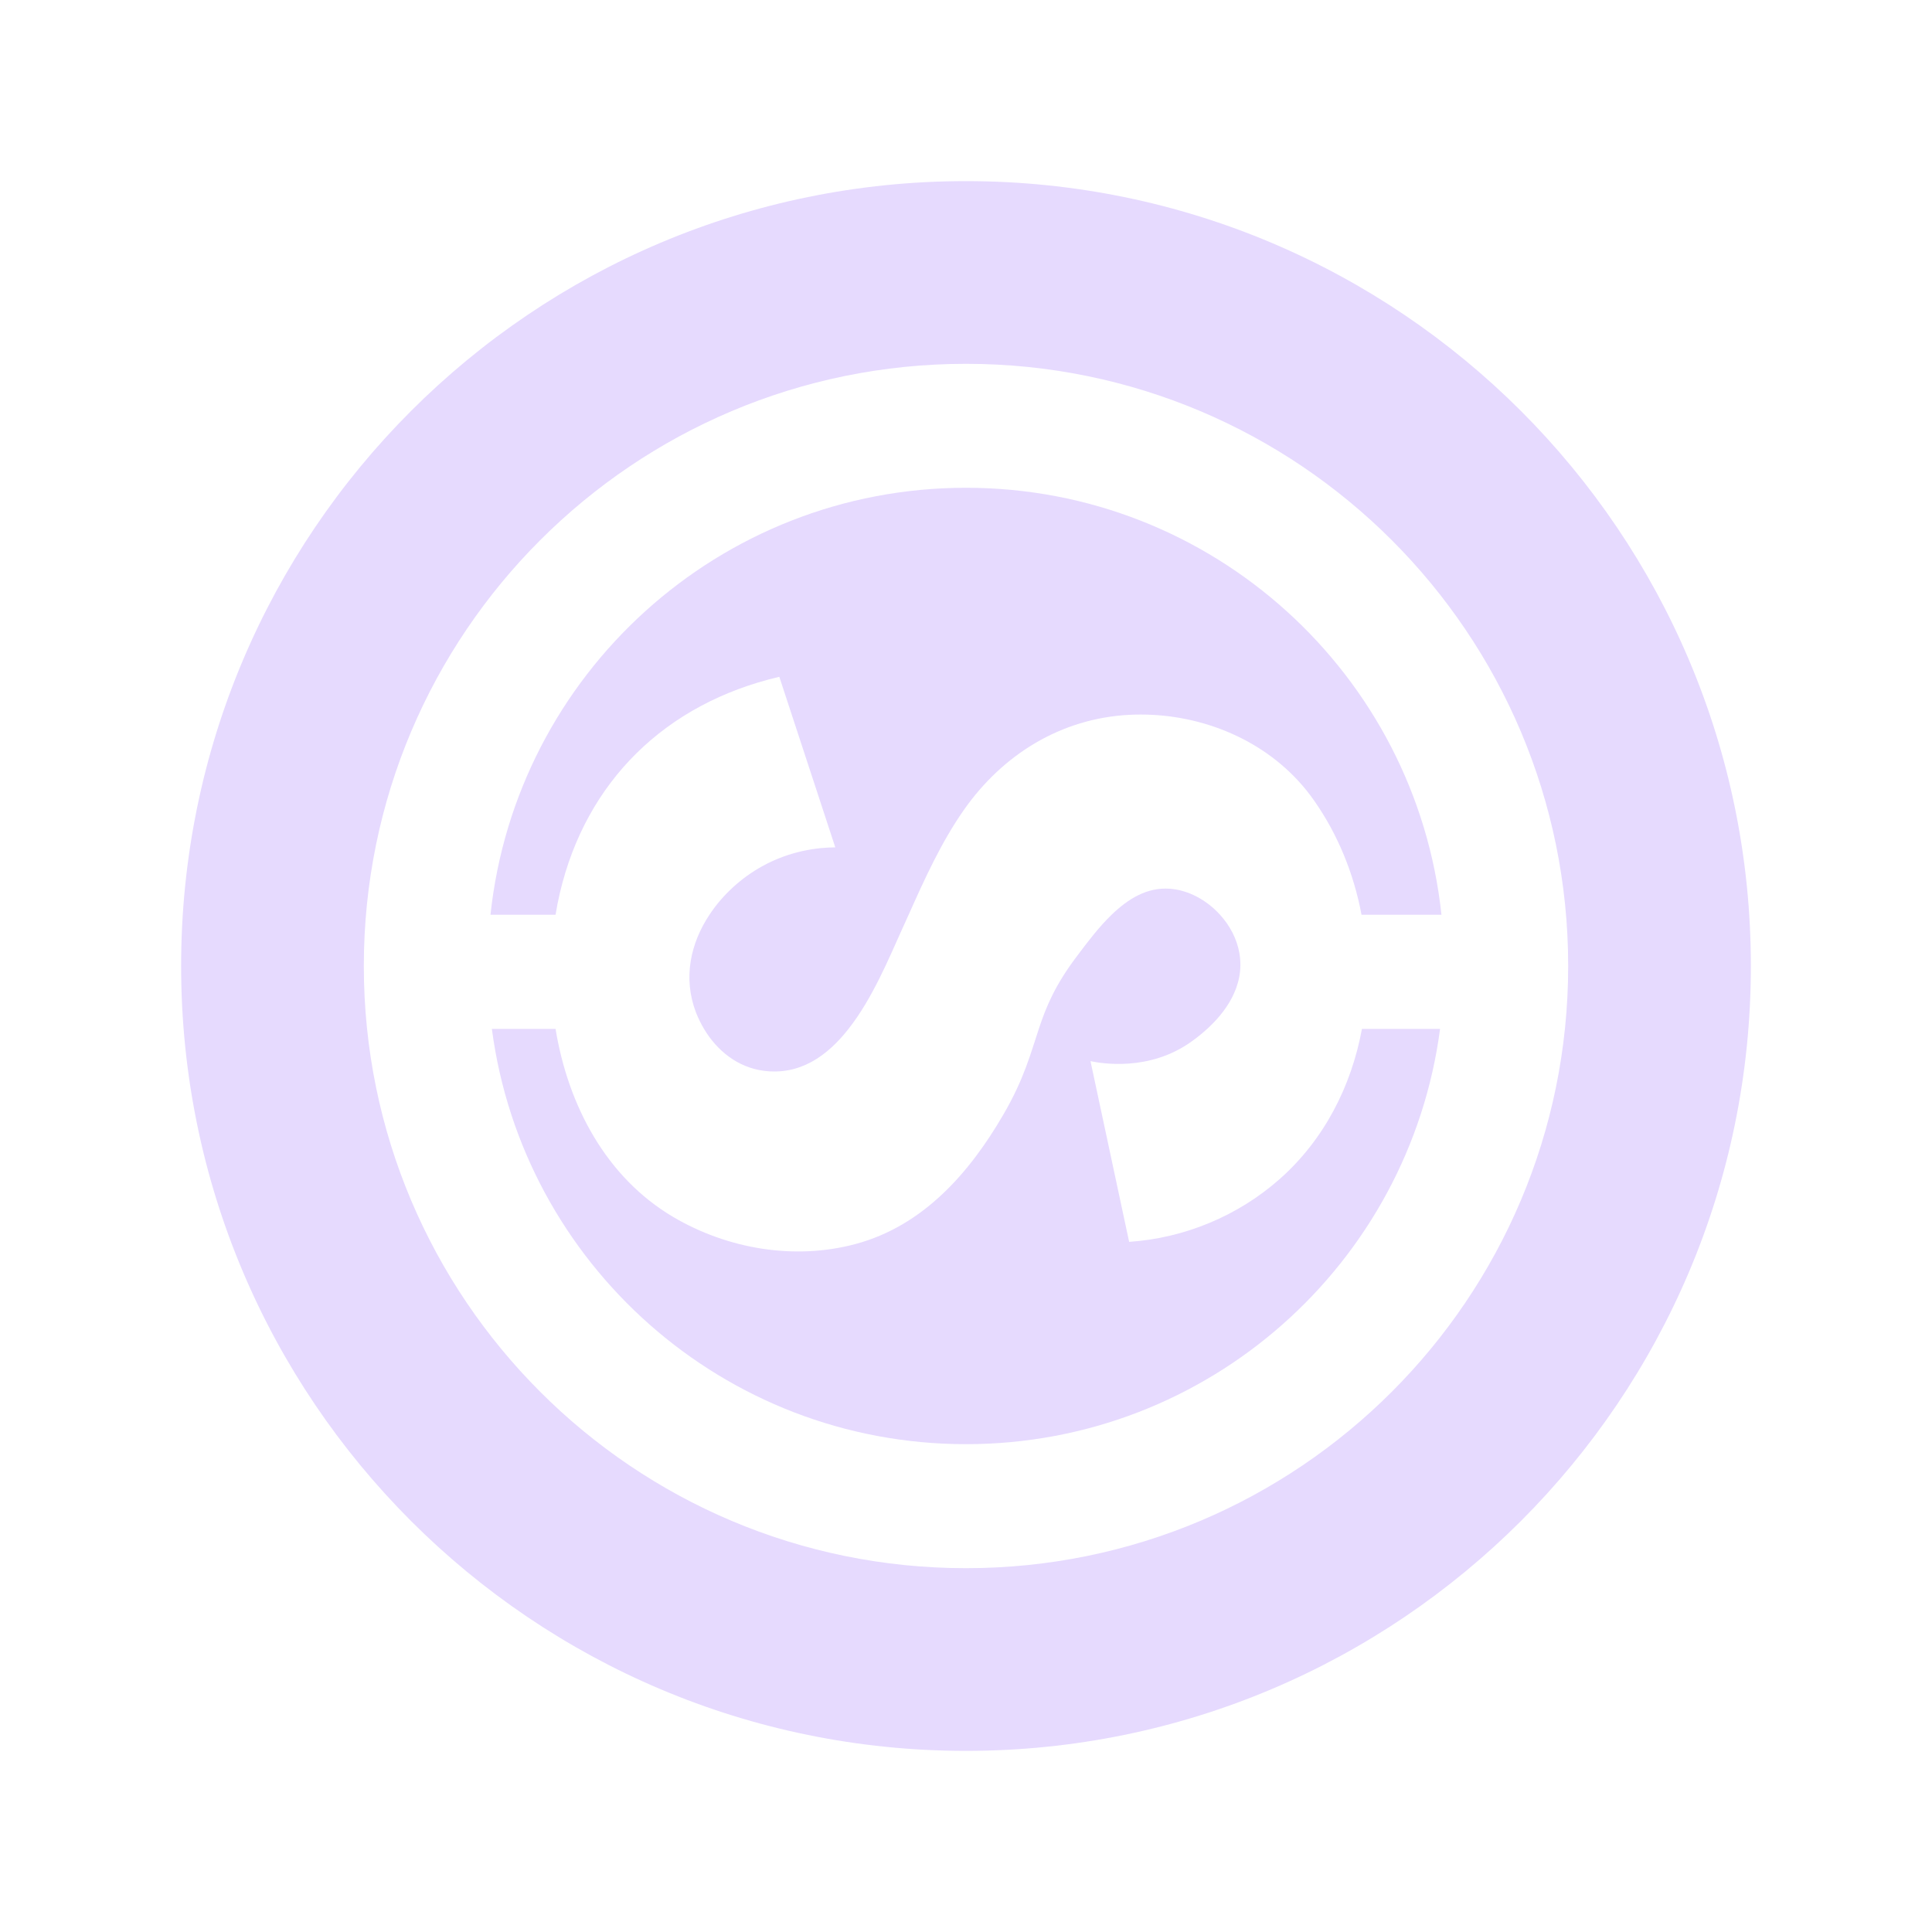 <svg width="32" height="32" viewBox="0 0 32 32" fill="none" xmlns="http://www.w3.org/2000/svg">
<path d="M23.852 17.042H22.558C22.383 17.991 21.932 18.878 21.193 19.531C20.503 20.14 19.62 20.507 18.702 20.569L18.062 17.576C18.217 17.608 19.03 17.762 19.742 17.246C19.79 17.212 19.885 17.142 19.994 17.042C20.269 16.792 20.627 16.35 20.528 15.786C20.486 15.546 20.368 15.327 20.207 15.151C19.984 14.904 19.676 14.74 19.372 14.72C19.001 14.694 18.687 14.885 18.412 15.151C18.198 15.357 18.008 15.61 17.833 15.843C17.471 16.323 17.325 16.681 17.206 17.042C17.069 17.451 16.966 17.863 16.62 18.459C16.058 19.428 15.289 20.304 14.173 20.604C13.164 20.876 12.052 20.689 11.149 20.156C10.038 19.499 9.409 18.308 9.202 17.042H8.147C8.657 20.924 11.979 23.92 16 23.92C20.021 23.92 23.342 20.924 23.852 17.042Z" fill="#E6DAFE"/>
<path d="M12.653 17.736C13.247 17.812 13.699 17.494 14.054 17.042C14.45 16.539 14.725 15.869 14.942 15.389C14.978 15.31 15.014 15.23 15.05 15.151C15.317 14.553 15.588 13.955 15.962 13.419C16.605 12.499 17.57 11.899 18.702 11.84C19.729 11.787 20.783 12.161 21.49 12.919C21.591 13.027 21.684 13.142 21.768 13.263C22.161 13.824 22.424 14.474 22.551 15.151H23.875C23.452 11.175 20.087 8.079 16 8.079C11.912 8.079 8.547 11.175 8.124 15.151H9.202C9.221 15.03 9.245 14.912 9.272 14.795C9.707 12.938 11.026 11.65 12.908 11.21L13.835 14.035C13.554 14.037 13.097 14.086 12.622 14.349C12.278 14.54 11.969 14.82 11.751 15.151C11.437 15.623 11.309 16.2 11.528 16.771C11.565 16.864 11.609 16.956 11.661 17.042C11.876 17.404 12.221 17.681 12.653 17.736Z" fill="#E6DAFE"/>
<path d="M29 16C29 8.82 23.18 3 16 3C8.82 3 3 8.82 3 16C3 23.179 8.82 29 16 29C23.179 29 29 23.179 29 16H29ZM6.026 16C6.026 10.491 10.491 6.026 16 6.026C21.508 6.026 25.974 10.491 25.974 16C25.974 21.508 21.508 25.974 16 25.974C10.491 25.974 6.026 21.508 6.026 16Z" fill="#E6DAFE"/>
</svg>

